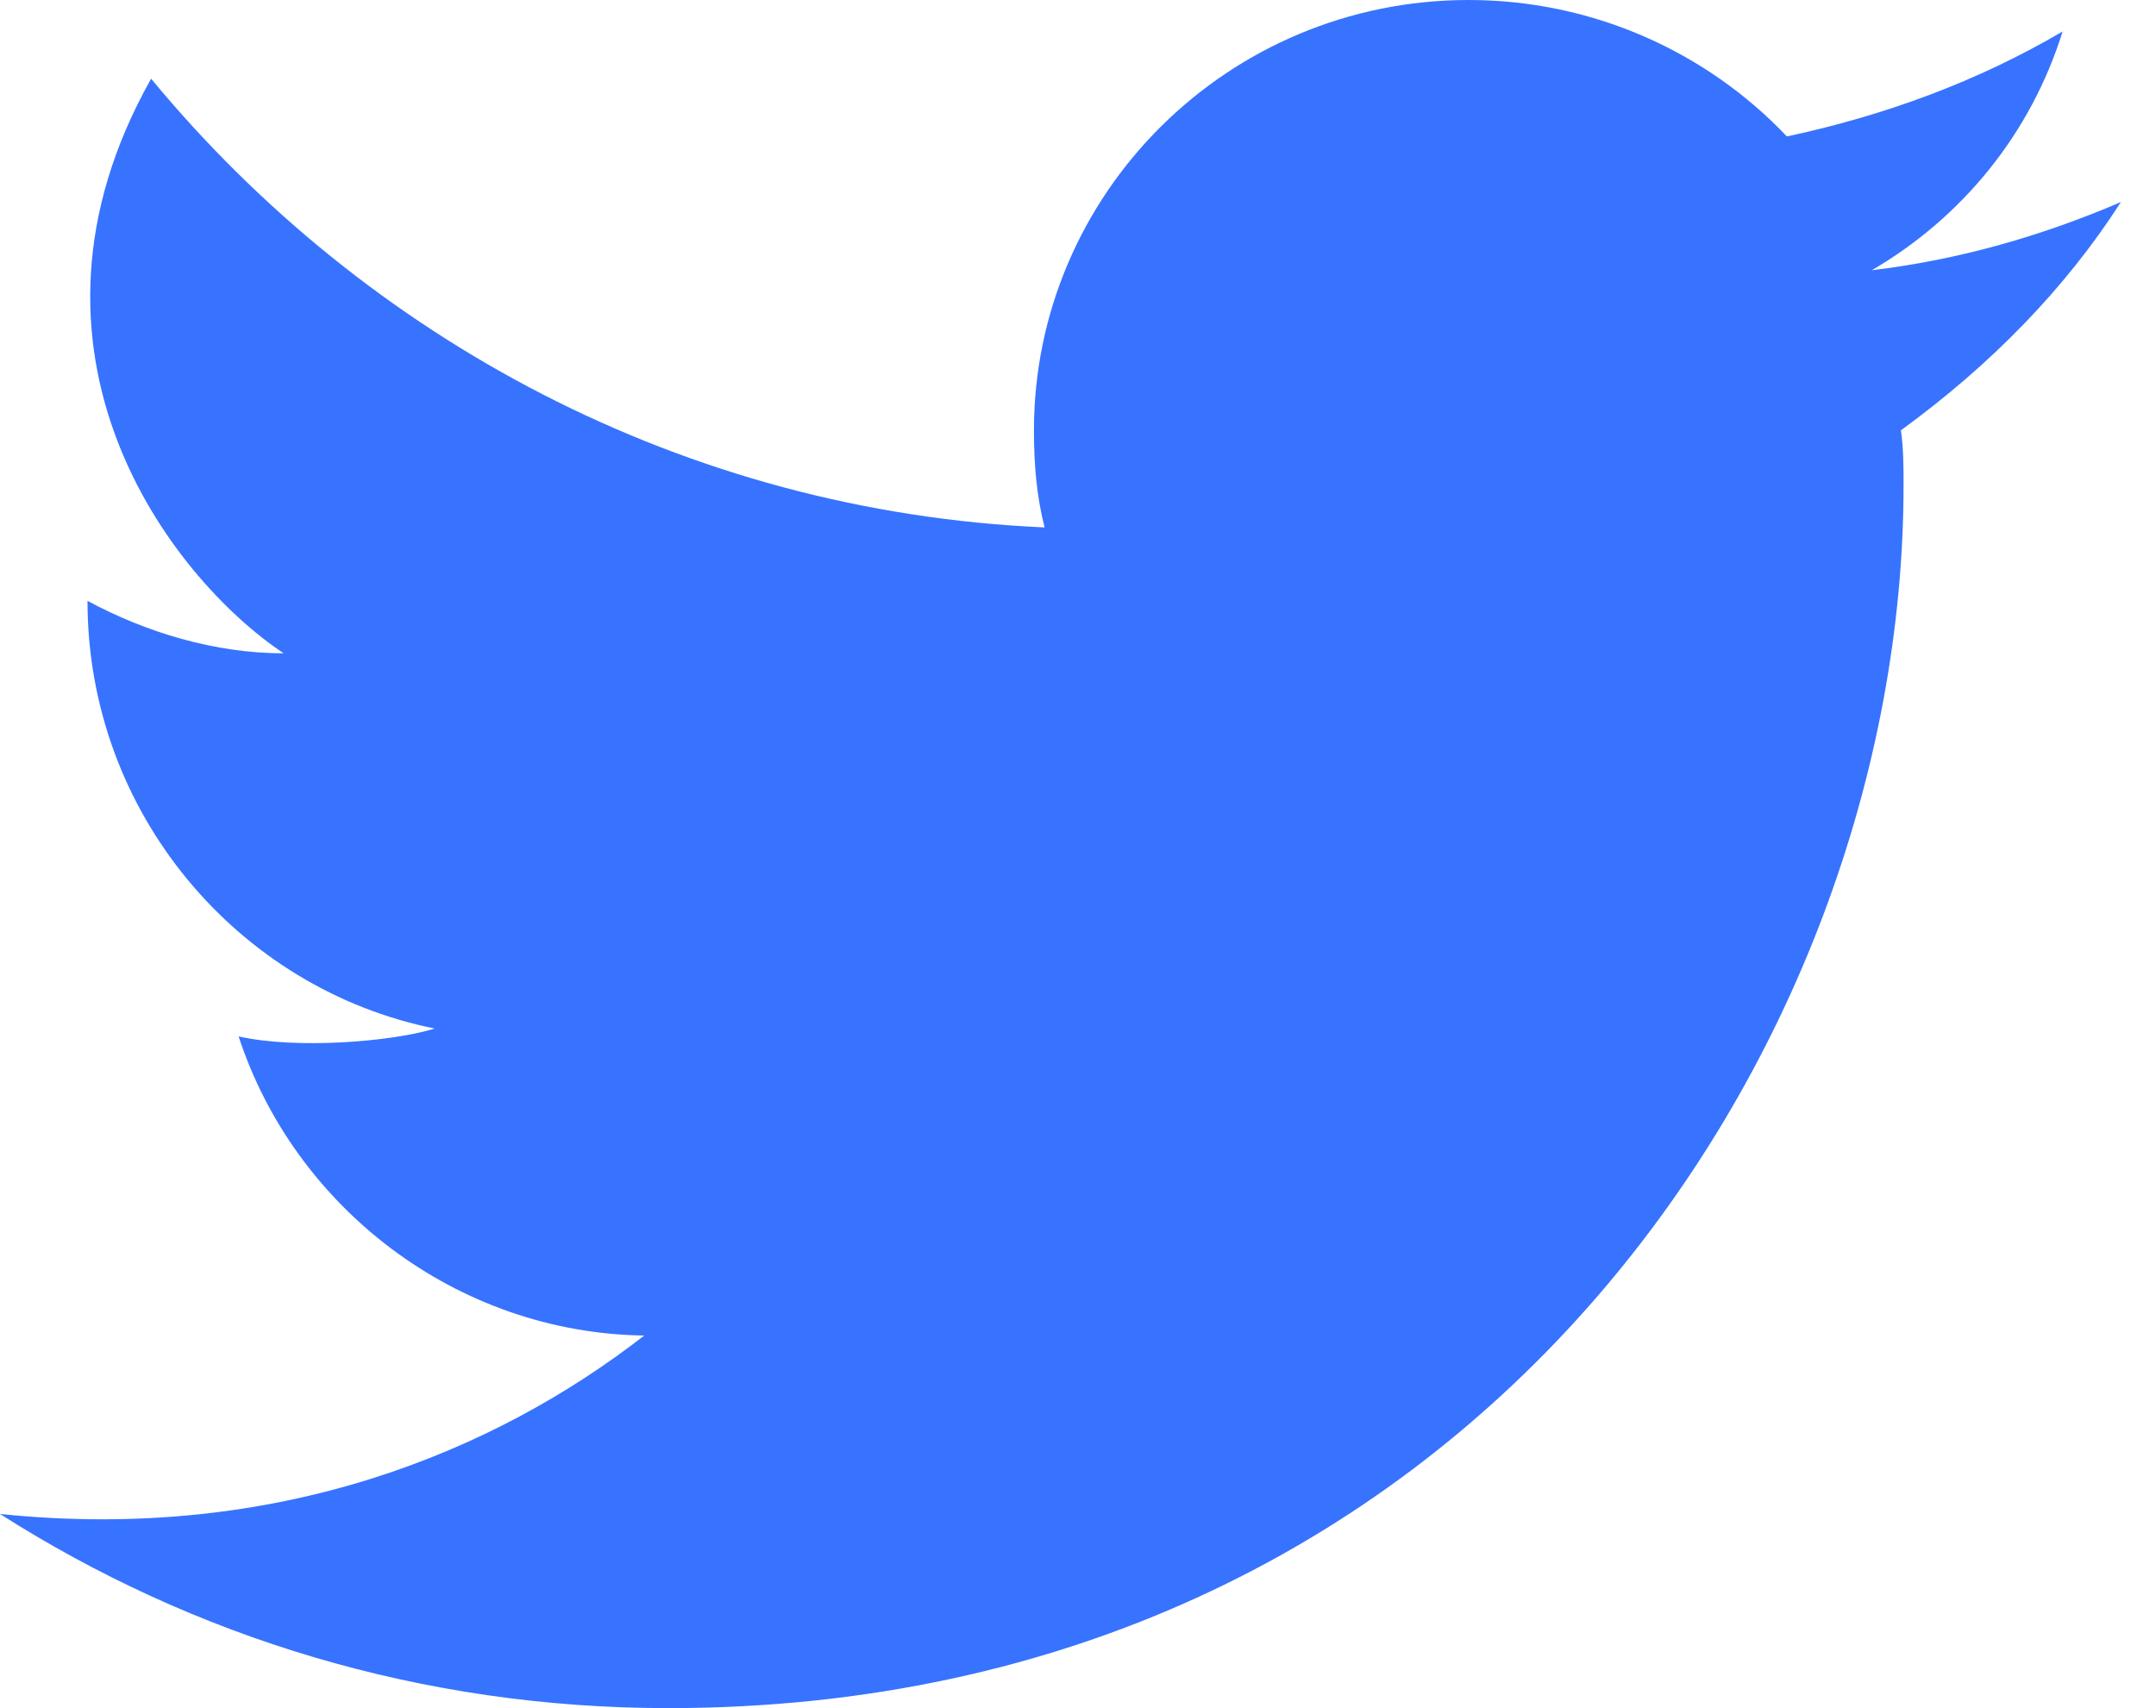 <svg width="53" height="42" viewBox="0 0 53 42" fill="none" xmlns="http://www.w3.org/2000/svg">
<path d="M52.138 4.968C50.183 5.806 48.162 6.387 46.012 6.645C48.228 5.355 49.922 3.29 50.704 0.774C48.619 2 46.338 2.839 43.926 3.355C41.971 1.29 39.169 0 36.105 0C30.175 0 25.417 4.774 25.417 10.581C25.417 11.419 25.482 12.194 25.678 12.968C16.814 12.581 8.994 8.323 3.715 1.935C-0.065 8.645 4.171 14.194 6.973 16.064C5.279 16.064 3.584 15.548 2.151 14.774C2.151 20 5.866 24.323 10.688 25.29C9.646 25.613 7.299 25.806 5.866 25.484C7.234 29.677 11.21 32.774 15.837 32.839C12.187 35.677 6.843 37.935 0 37.226C4.758 40.258 10.362 42 16.423 42C36.105 42 46.794 25.871 46.794 11.935C46.794 11.484 46.794 11.032 46.729 10.581C48.944 8.968 50.769 7.097 52.138 4.968Z" fill="#3773FE"/>
</svg>
